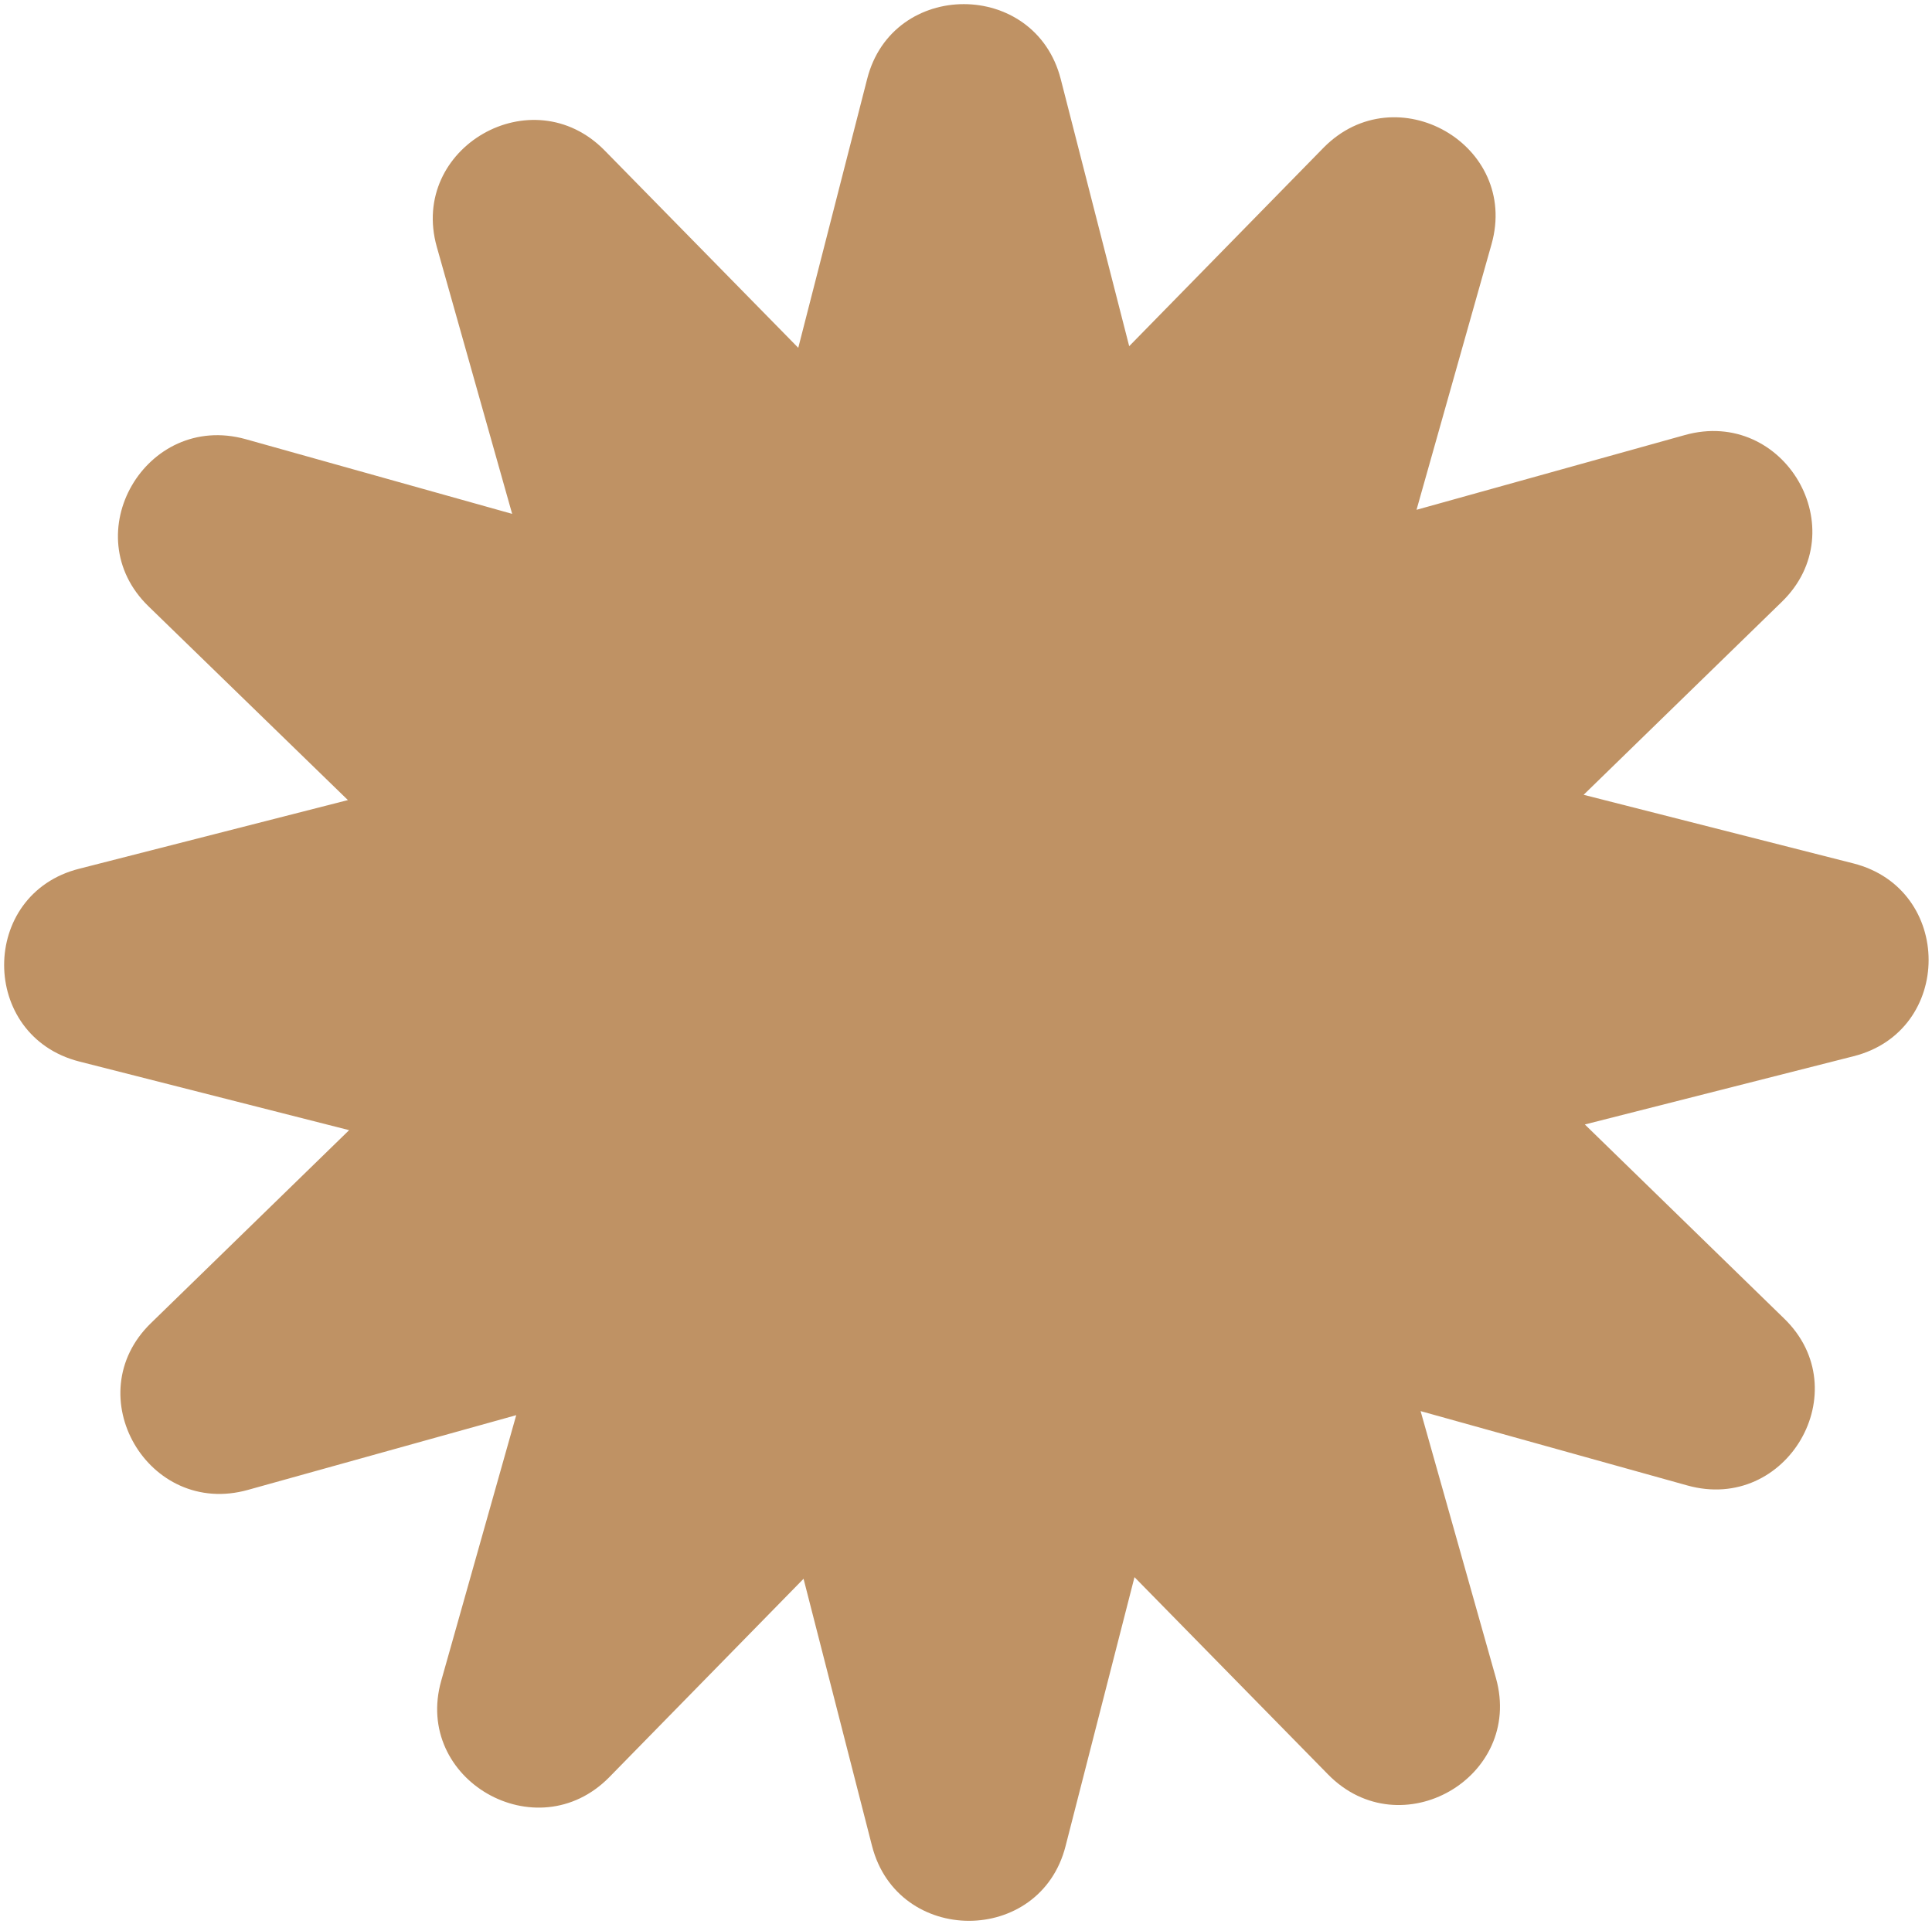 <svg width="257" height="256" viewBox="0 0 257 256" fill="none" xmlns="http://www.w3.org/2000/svg">
<path d="M246.548 114.871L210.658 105.742L237.006 80.086C246.873 70.525 237.385 54.159 224.103 57.886L188.43 67.825L198.405 32.499C202.146 19.266 185.719 9.867 176.069 19.644L150.209 46.057L141.101 10.516C137.685 -2.772 118.71 -2.772 115.349 10.516L106.187 46.273L80.435 20.022C70.785 10.191 54.412 19.644 58.099 32.823L68.128 68.365L32.672 58.426C19.39 54.753 9.902 71.119 19.769 80.68L46.28 106.444L10.553 115.573C-2.784 118.922 -2.784 137.827 10.553 141.229L46.442 150.358L20.094 176.015C10.227 185.575 19.715 201.941 32.997 198.214L68.67 188.276L58.695 223.601C54.954 236.78 71.381 246.233 81.031 236.456L106.891 210.043L115.999 245.584C119.415 258.872 138.39 258.872 141.751 245.584L150.913 209.827L176.665 236.078C186.315 245.909 202.688 236.456 199.002 223.277L188.972 187.736L224.428 197.62C237.711 201.347 247.198 184.981 237.331 175.42L210.82 149.602L246.548 140.527C259.884 137.178 259.884 118.274 246.548 114.871Z" fill="#BF9264"/>
</svg>
